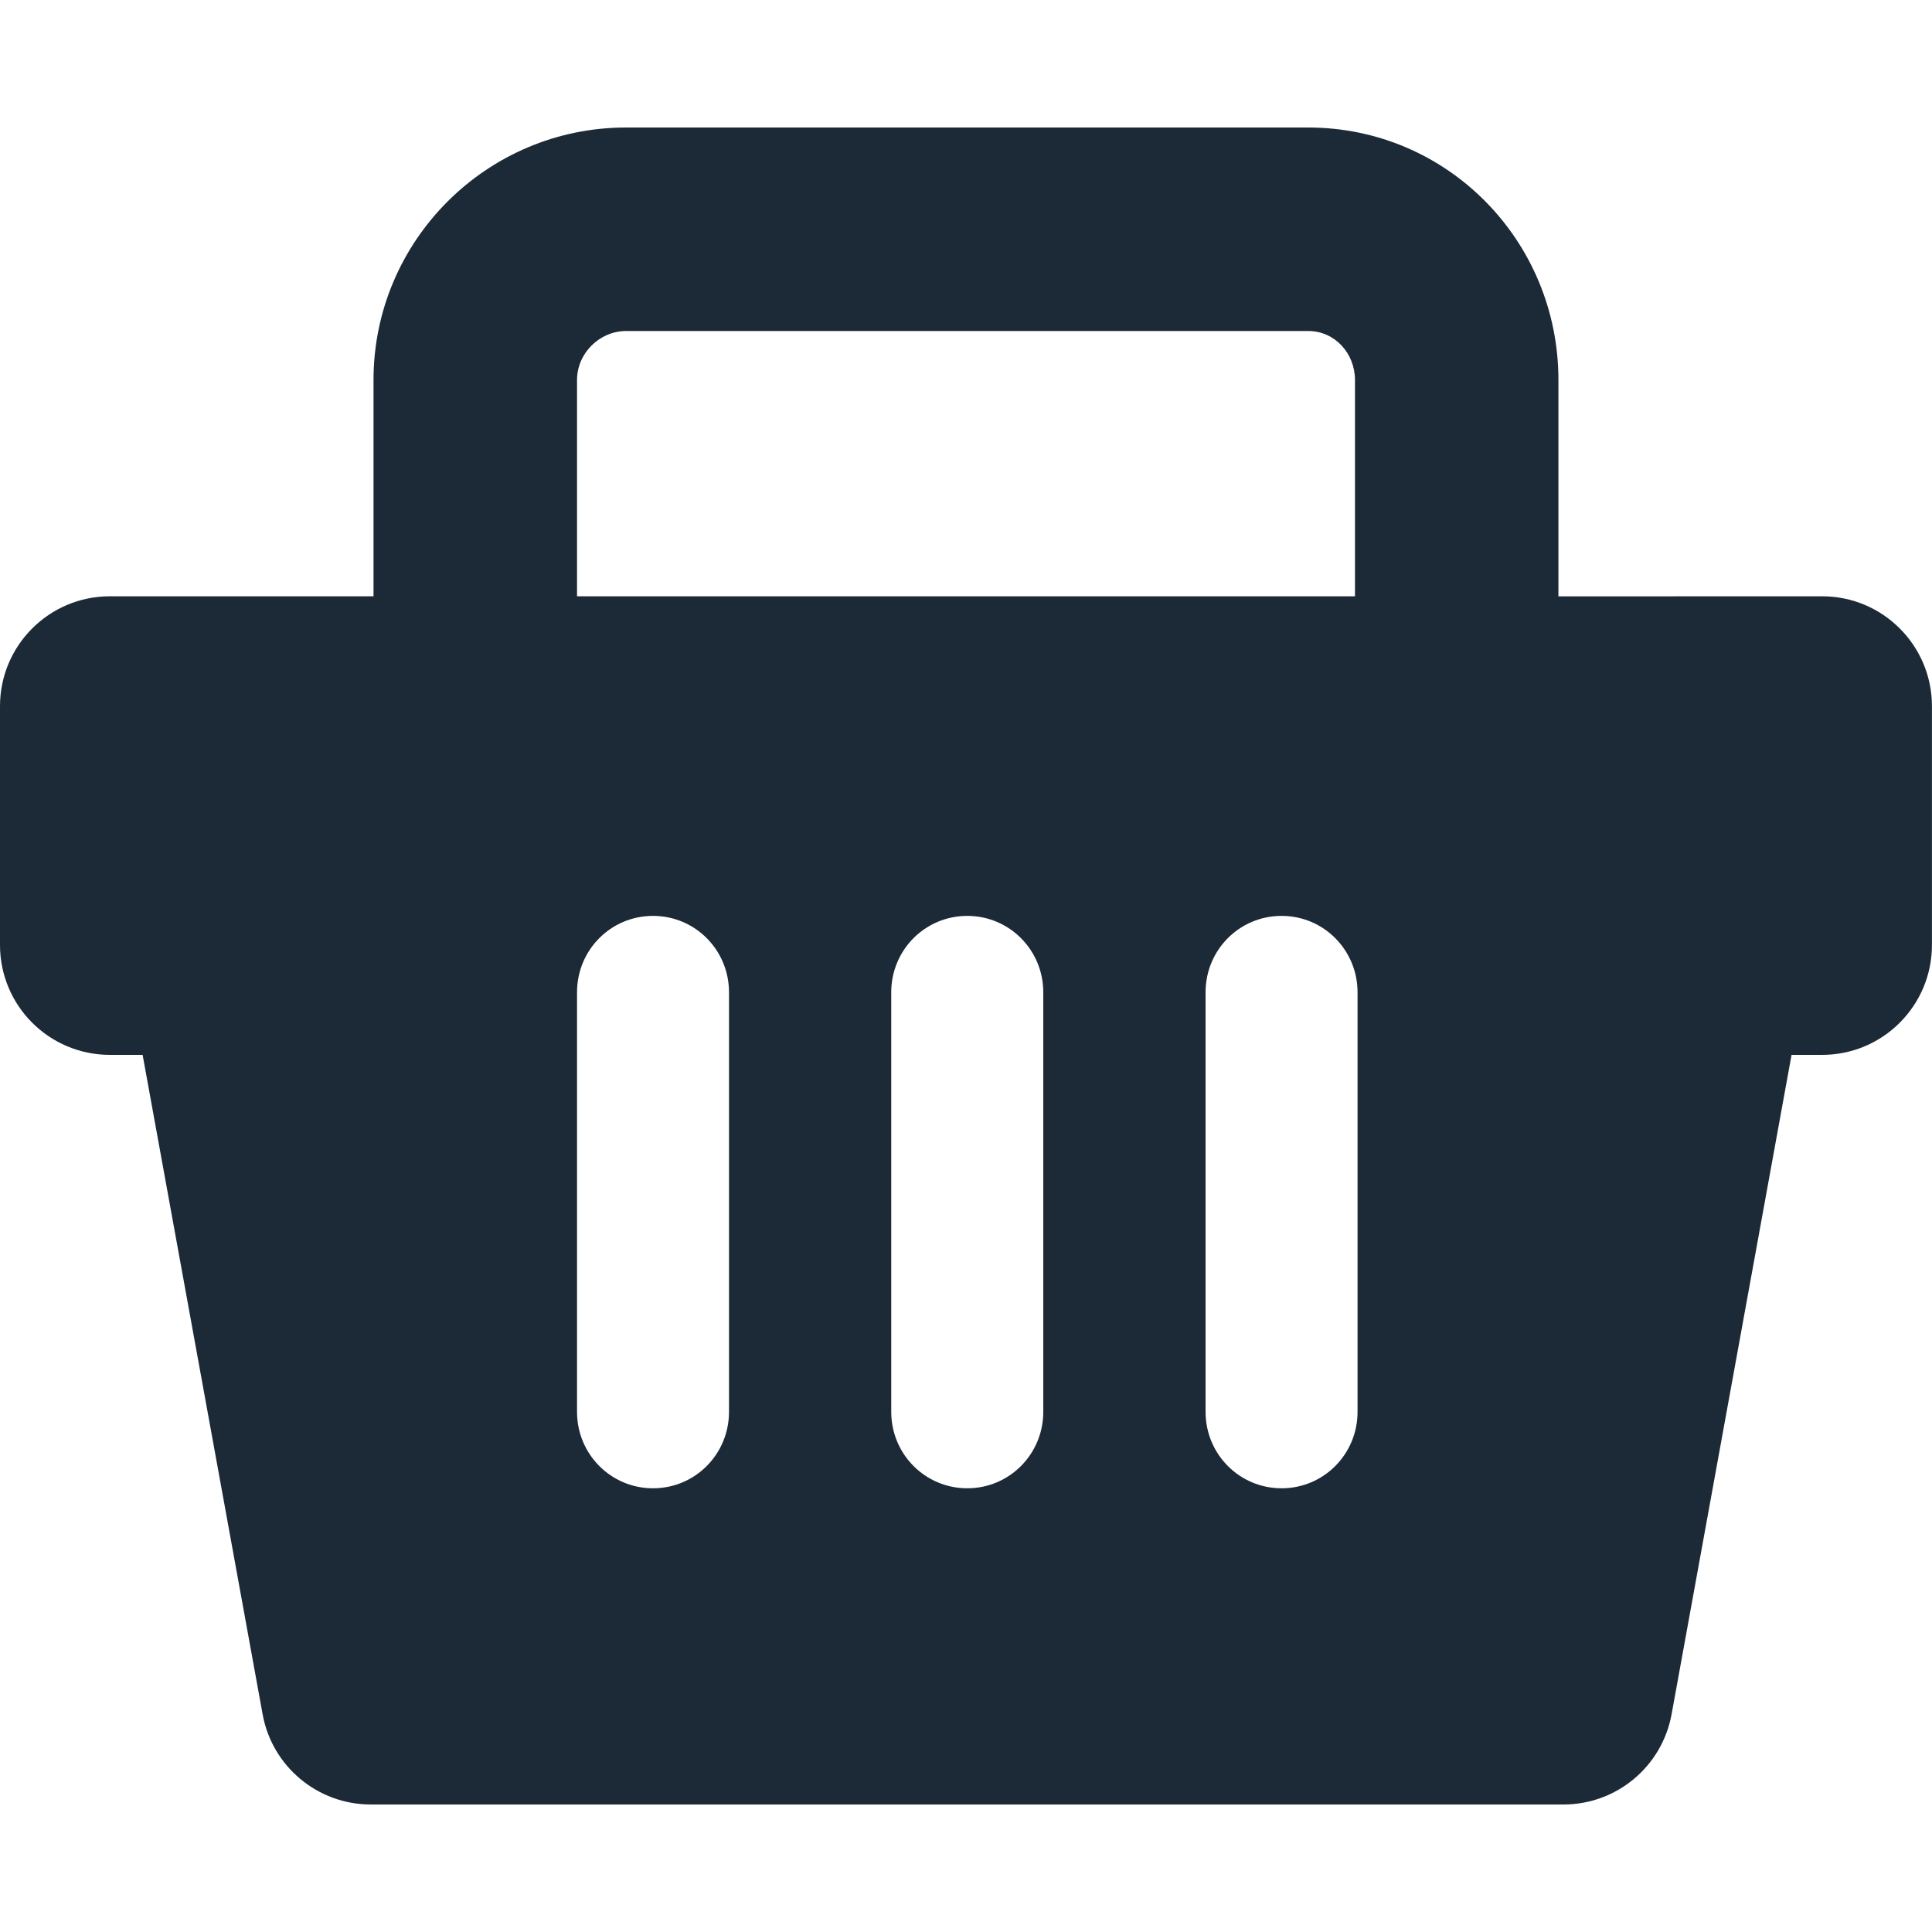<svg width="33" height="33" viewBox="0 0 33 33" fill="none" xmlns="http://www.w3.org/2000/svg">
<path d="M26.619 10.186V6.49C26.619 4.113 24.722 2.178 22.345 2.178H10.693C8.315 2.178 6.38 4.112 6.38 6.49V10.185H1.877C0.84 10.185 0 11.025 0 12.062V16.141C0 17.178 0.84 18.018 1.877 18.018H2.436L4.486 29.282C4.648 30.173 5.426 30.822 6.332 30.822H26.706C27.613 30.822 28.389 30.173 28.552 29.281L30.601 18.018H31.123C32.159 18.018 32.999 17.178 32.999 16.141V12.062C32.999 11.025 32.159 10.185 31.123 10.185L26.619 10.186ZM9.856 6.49C9.856 6.036 10.239 5.654 10.693 5.654H22.347C22.8 5.654 23.144 6.036 23.144 6.49V10.185H9.856V6.49ZM12.452 24.115C12.452 24.837 11.875 25.421 11.154 25.421C10.433 25.421 9.856 24.837 9.856 24.115V16.949C9.856 16.227 10.433 15.644 11.154 15.644C11.876 15.644 12.452 16.229 12.452 16.949V24.115ZM17.82 24.115C17.82 24.837 17.242 25.421 16.522 25.421C15.801 25.421 15.223 24.837 15.223 24.115V16.949C15.223 16.227 15.801 15.644 16.522 15.644C17.243 15.644 17.82 16.229 17.82 16.949V24.115ZM23.188 24.115C23.188 24.837 22.611 25.421 21.891 25.421C21.169 25.421 20.592 24.837 20.592 24.115V16.949C20.592 16.227 21.169 15.644 21.891 15.644C22.611 15.644 23.188 16.229 23.188 16.949V24.115Z" fill="#1C2936"/>
</svg>
